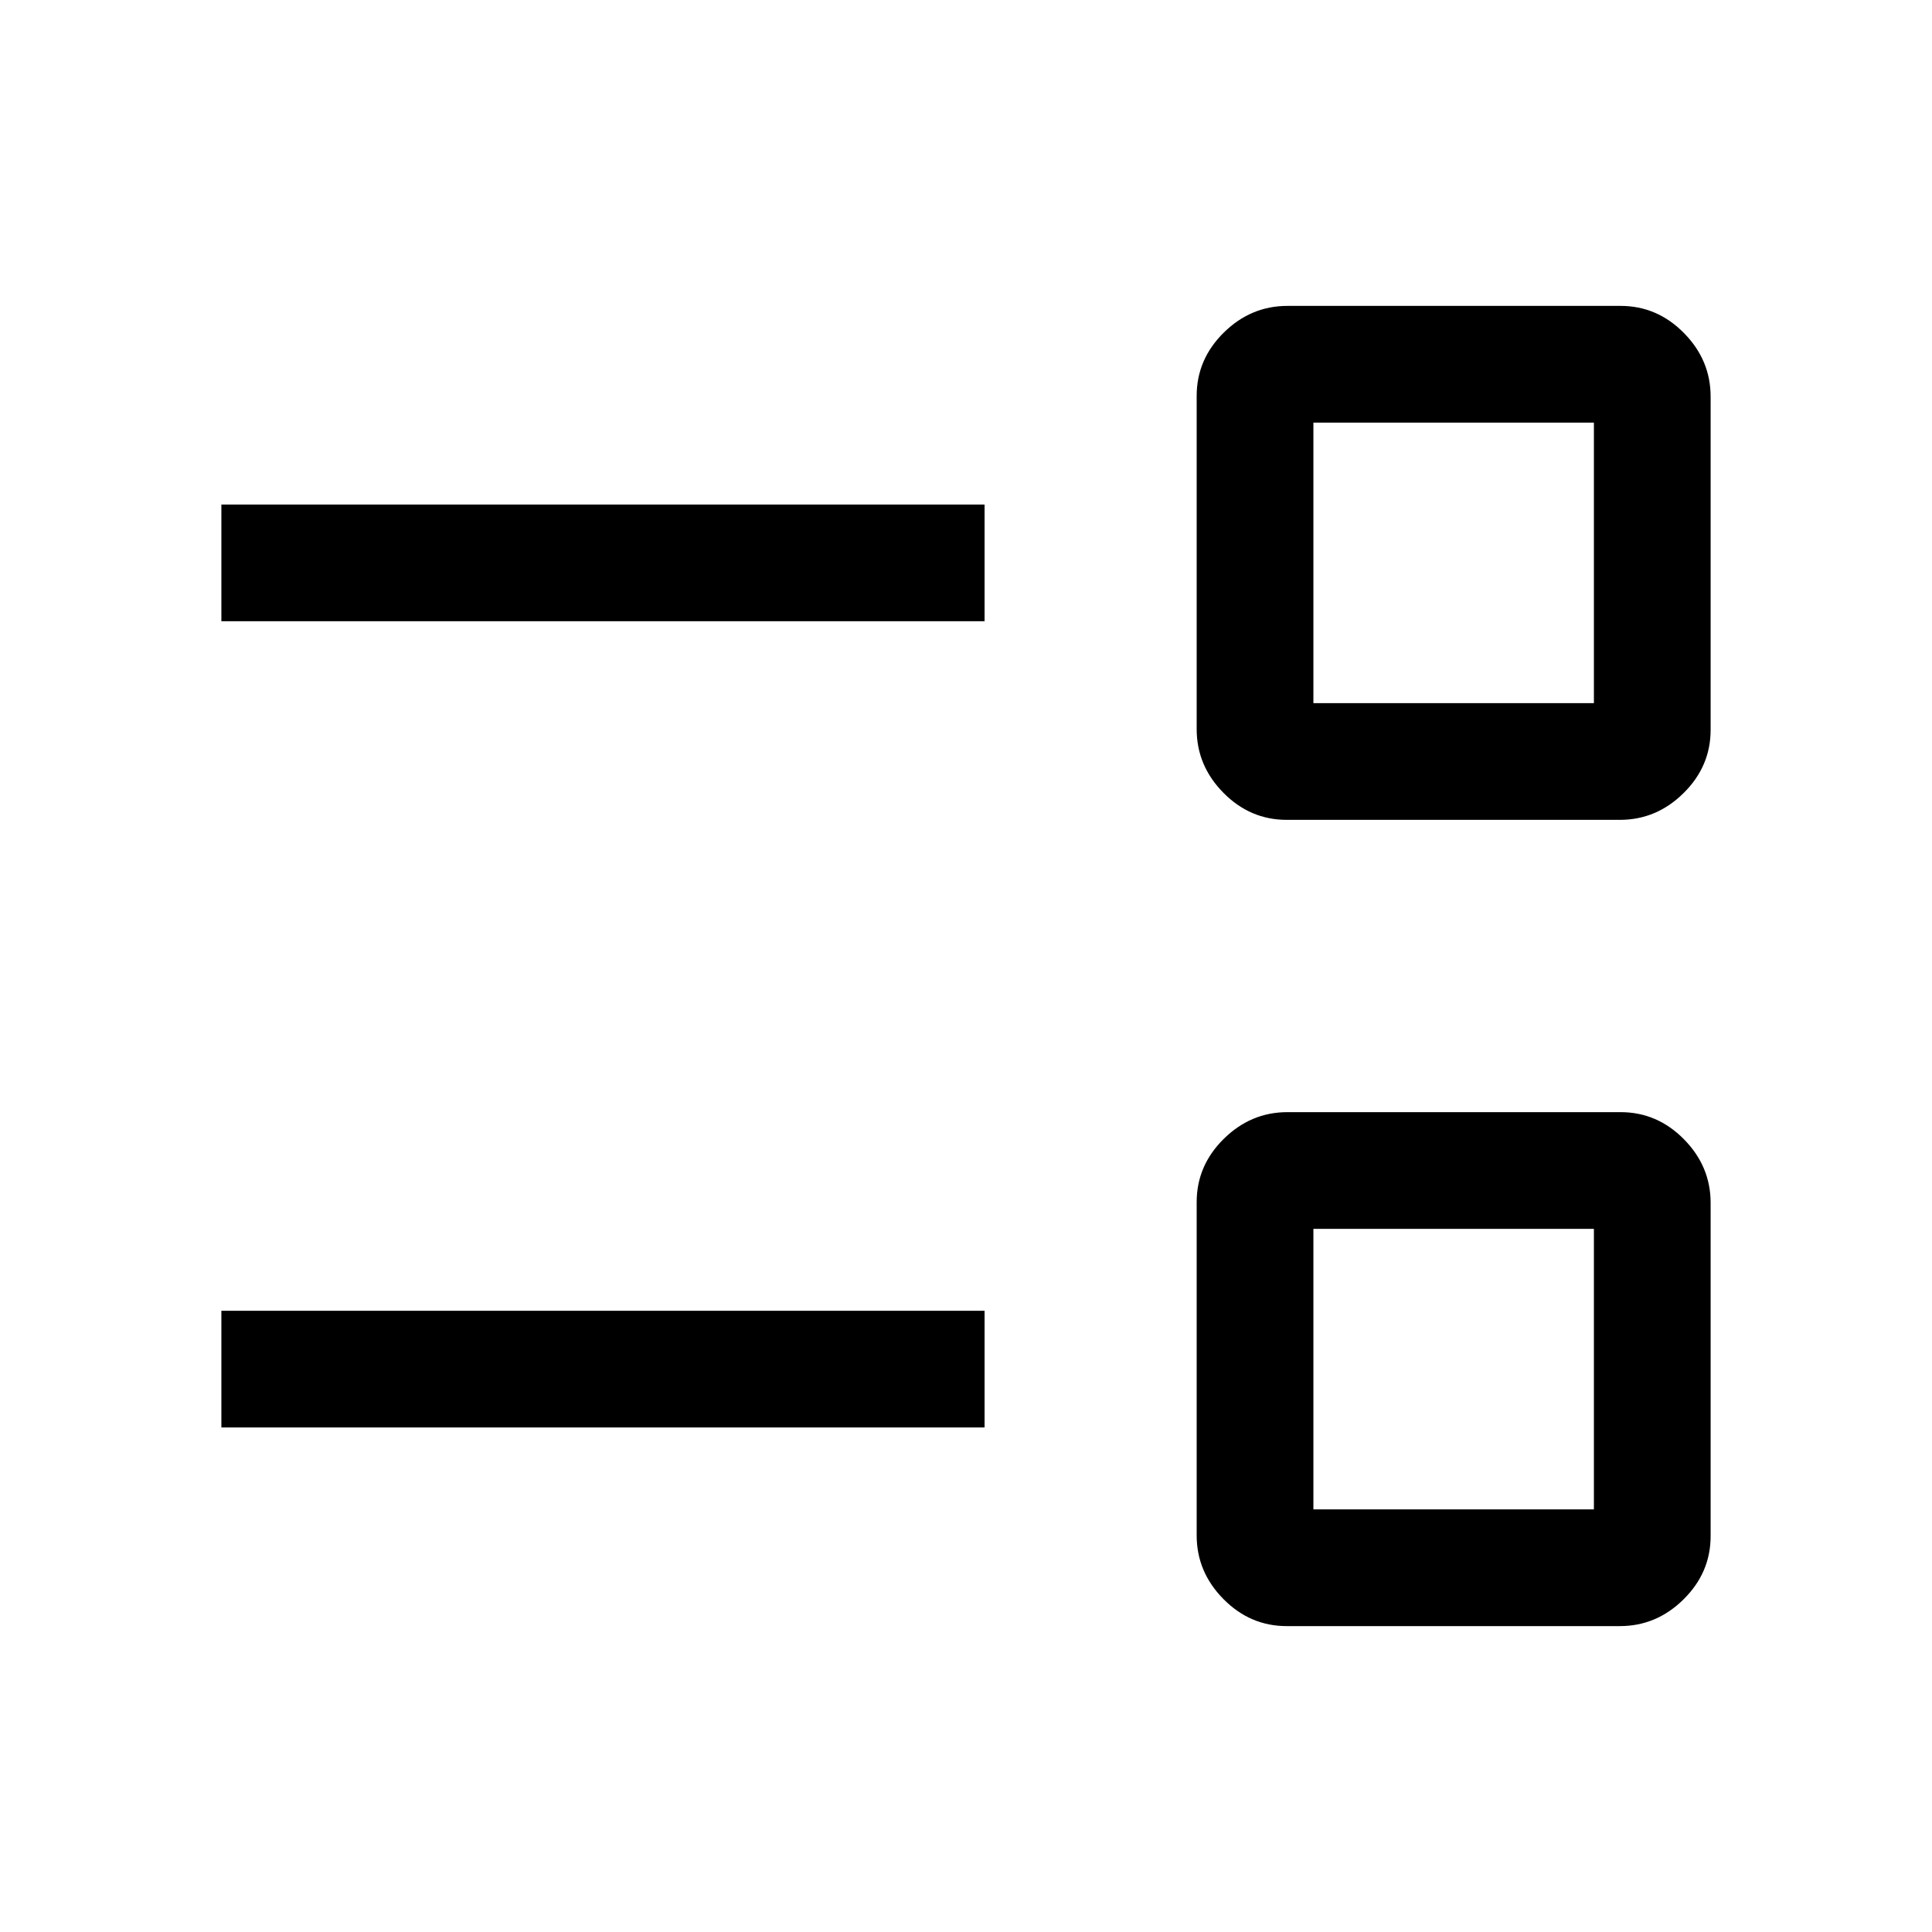 <svg xmlns="http://www.w3.org/2000/svg" height="20" viewBox="0 -960 960 960" width="20"><path d="M639.35-152q-18.17 0-31.45-13.46-13.28-13.45-13.28-31.63v-165.56q0-18.17 13.45-31.45 13.46-13.28 31.63-13.28h165.56q18.18 0 31.46 13.45Q850-380.47 850-362.3v165.56q0 18.18-13.46 31.46Q823.09-152 804.91-152H639.35Zm13.27-58H792v-139.38H652.62V-210ZM110-250.69v-58h379.23v58H110Zm529.35-301.93q-18.17 0-31.45-13.45-13.28-13.46-13.28-31.63v-165.56q0-18.18 13.45-31.46Q621.53-808 639.7-808h165.56q18.18 0 31.46 13.46Q850-781.09 850-762.91v165.56q0 18.17-13.46 31.45-13.45 13.28-31.63 13.28H639.35Zm13.27-58H792V-750H652.62v139.38ZM110-651.31v-58h379.23v58H110Zm612.31 371.62Zm0-400.62Z"/></svg>